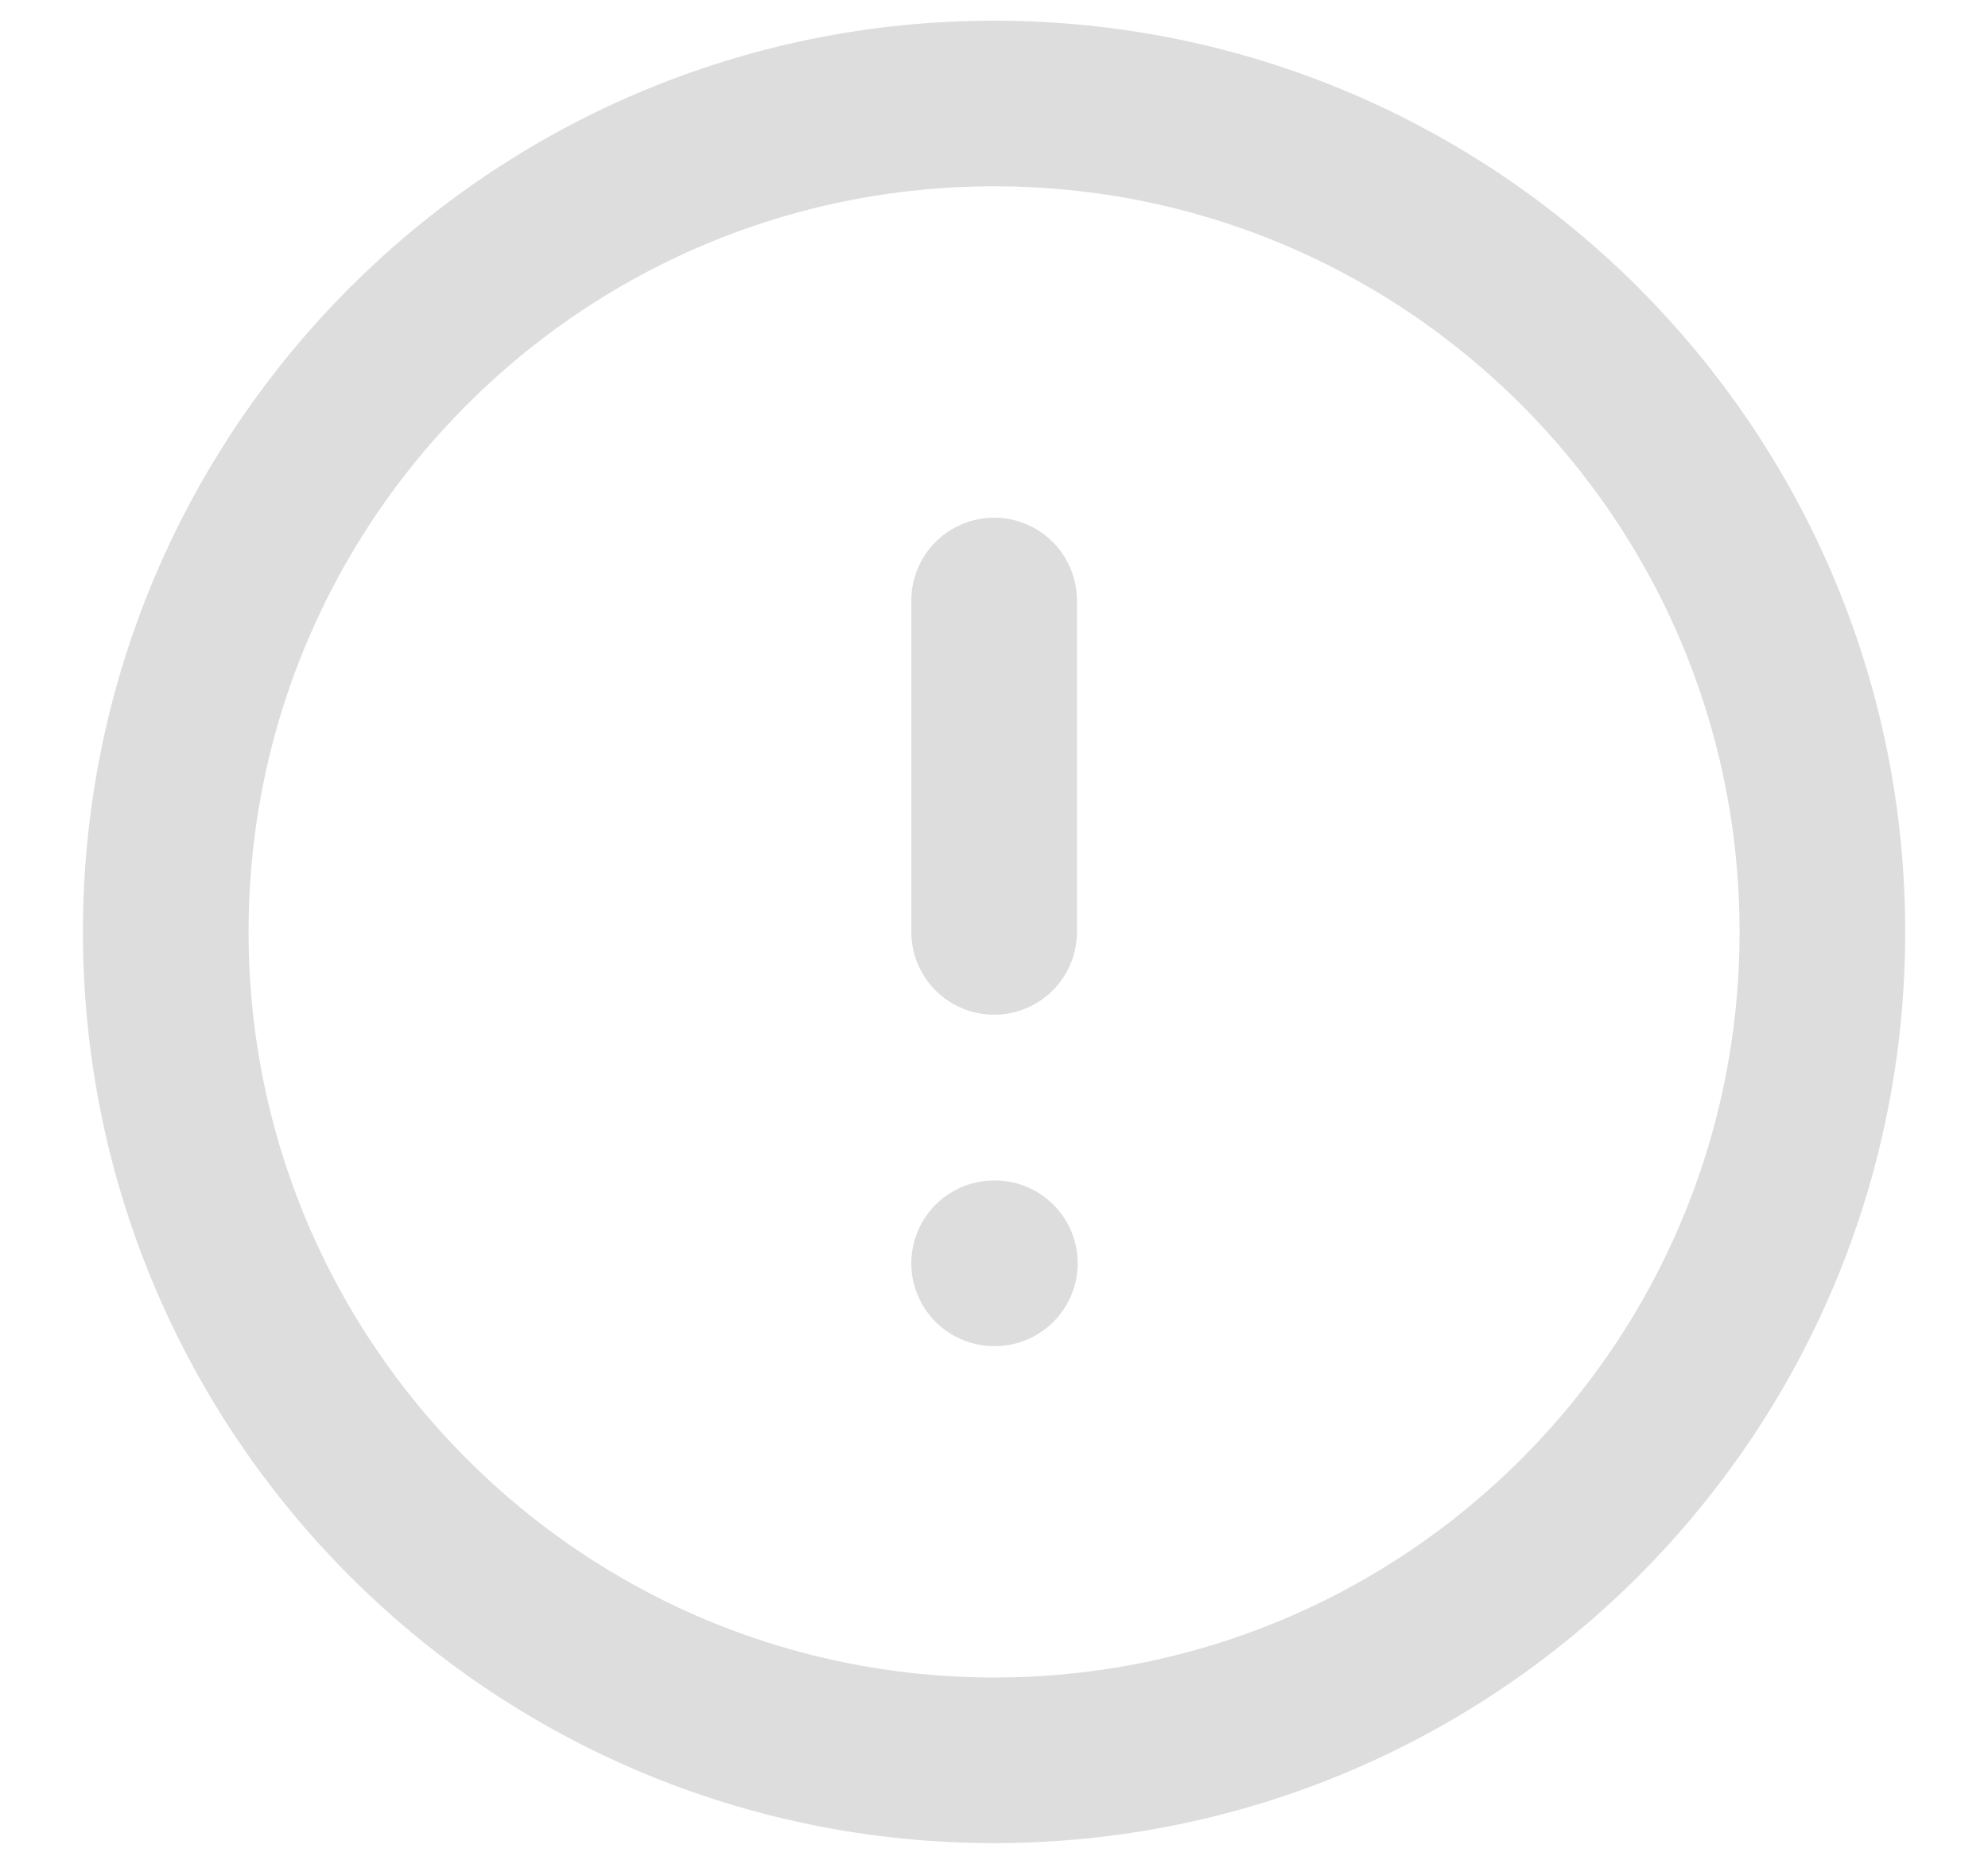 <svg width="16" height="15" viewBox="0 0 16 15" fill="none" xmlns="http://www.w3.org/2000/svg">
<path d="M8.001 4.833V7.5M8.001 10.167H8.007M14.667 7.5C14.667 11.182 11.683 14.167 8.001 14.167C4.319 14.167 1.334 11.182 1.334 7.5C1.334 3.818 4.319 0.833 8.001 0.833C11.683 0.833 14.667 3.818 14.667 7.5Z" stroke="#ddd" stroke-width="1.333" stroke-linecap="round" stroke-linejoin="round"/>
</svg>
